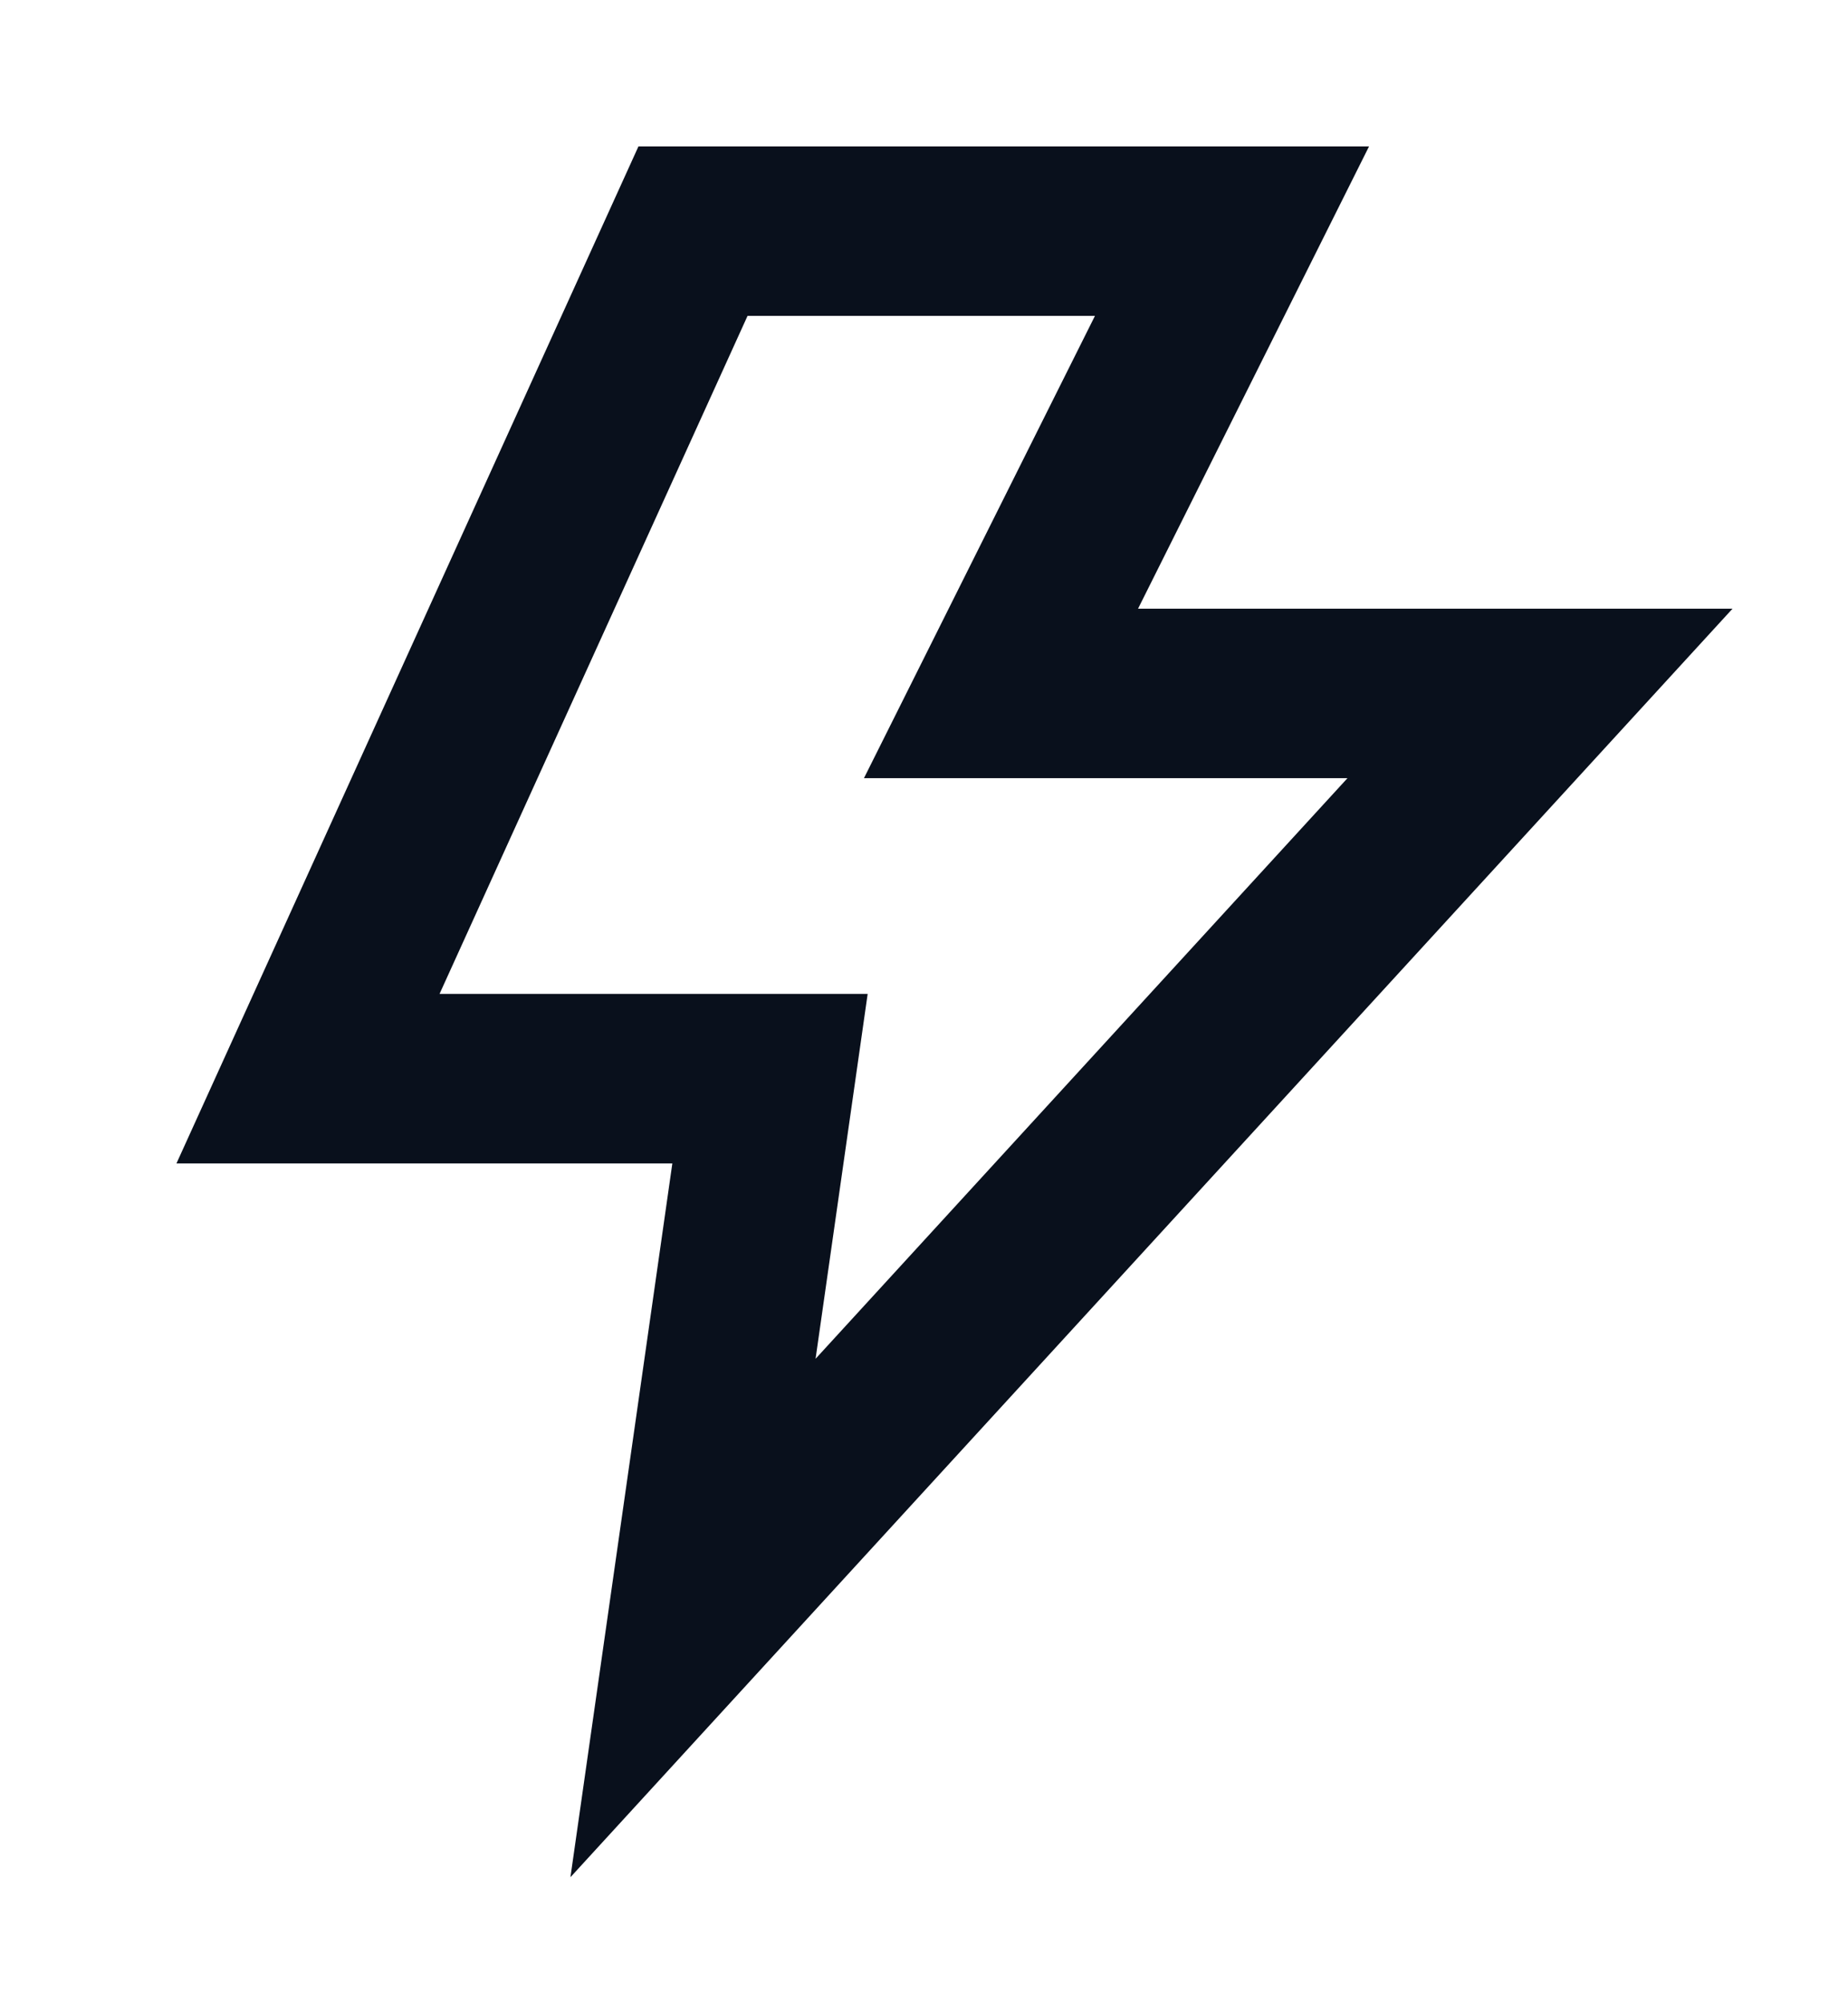 <svg
  xmlns="http://www.w3.org/2000/svg"
  width="12"
  height="13"
  fill="none"
  viewBox="0 0 12 13"
>
  <path
    stroke="#09101C"
    stroke-width="1.1"
    d="m8 1.5-1.5 3H10l-5.5 6L5 7H2l2.5-5.5H8Z"
  />
</svg>
